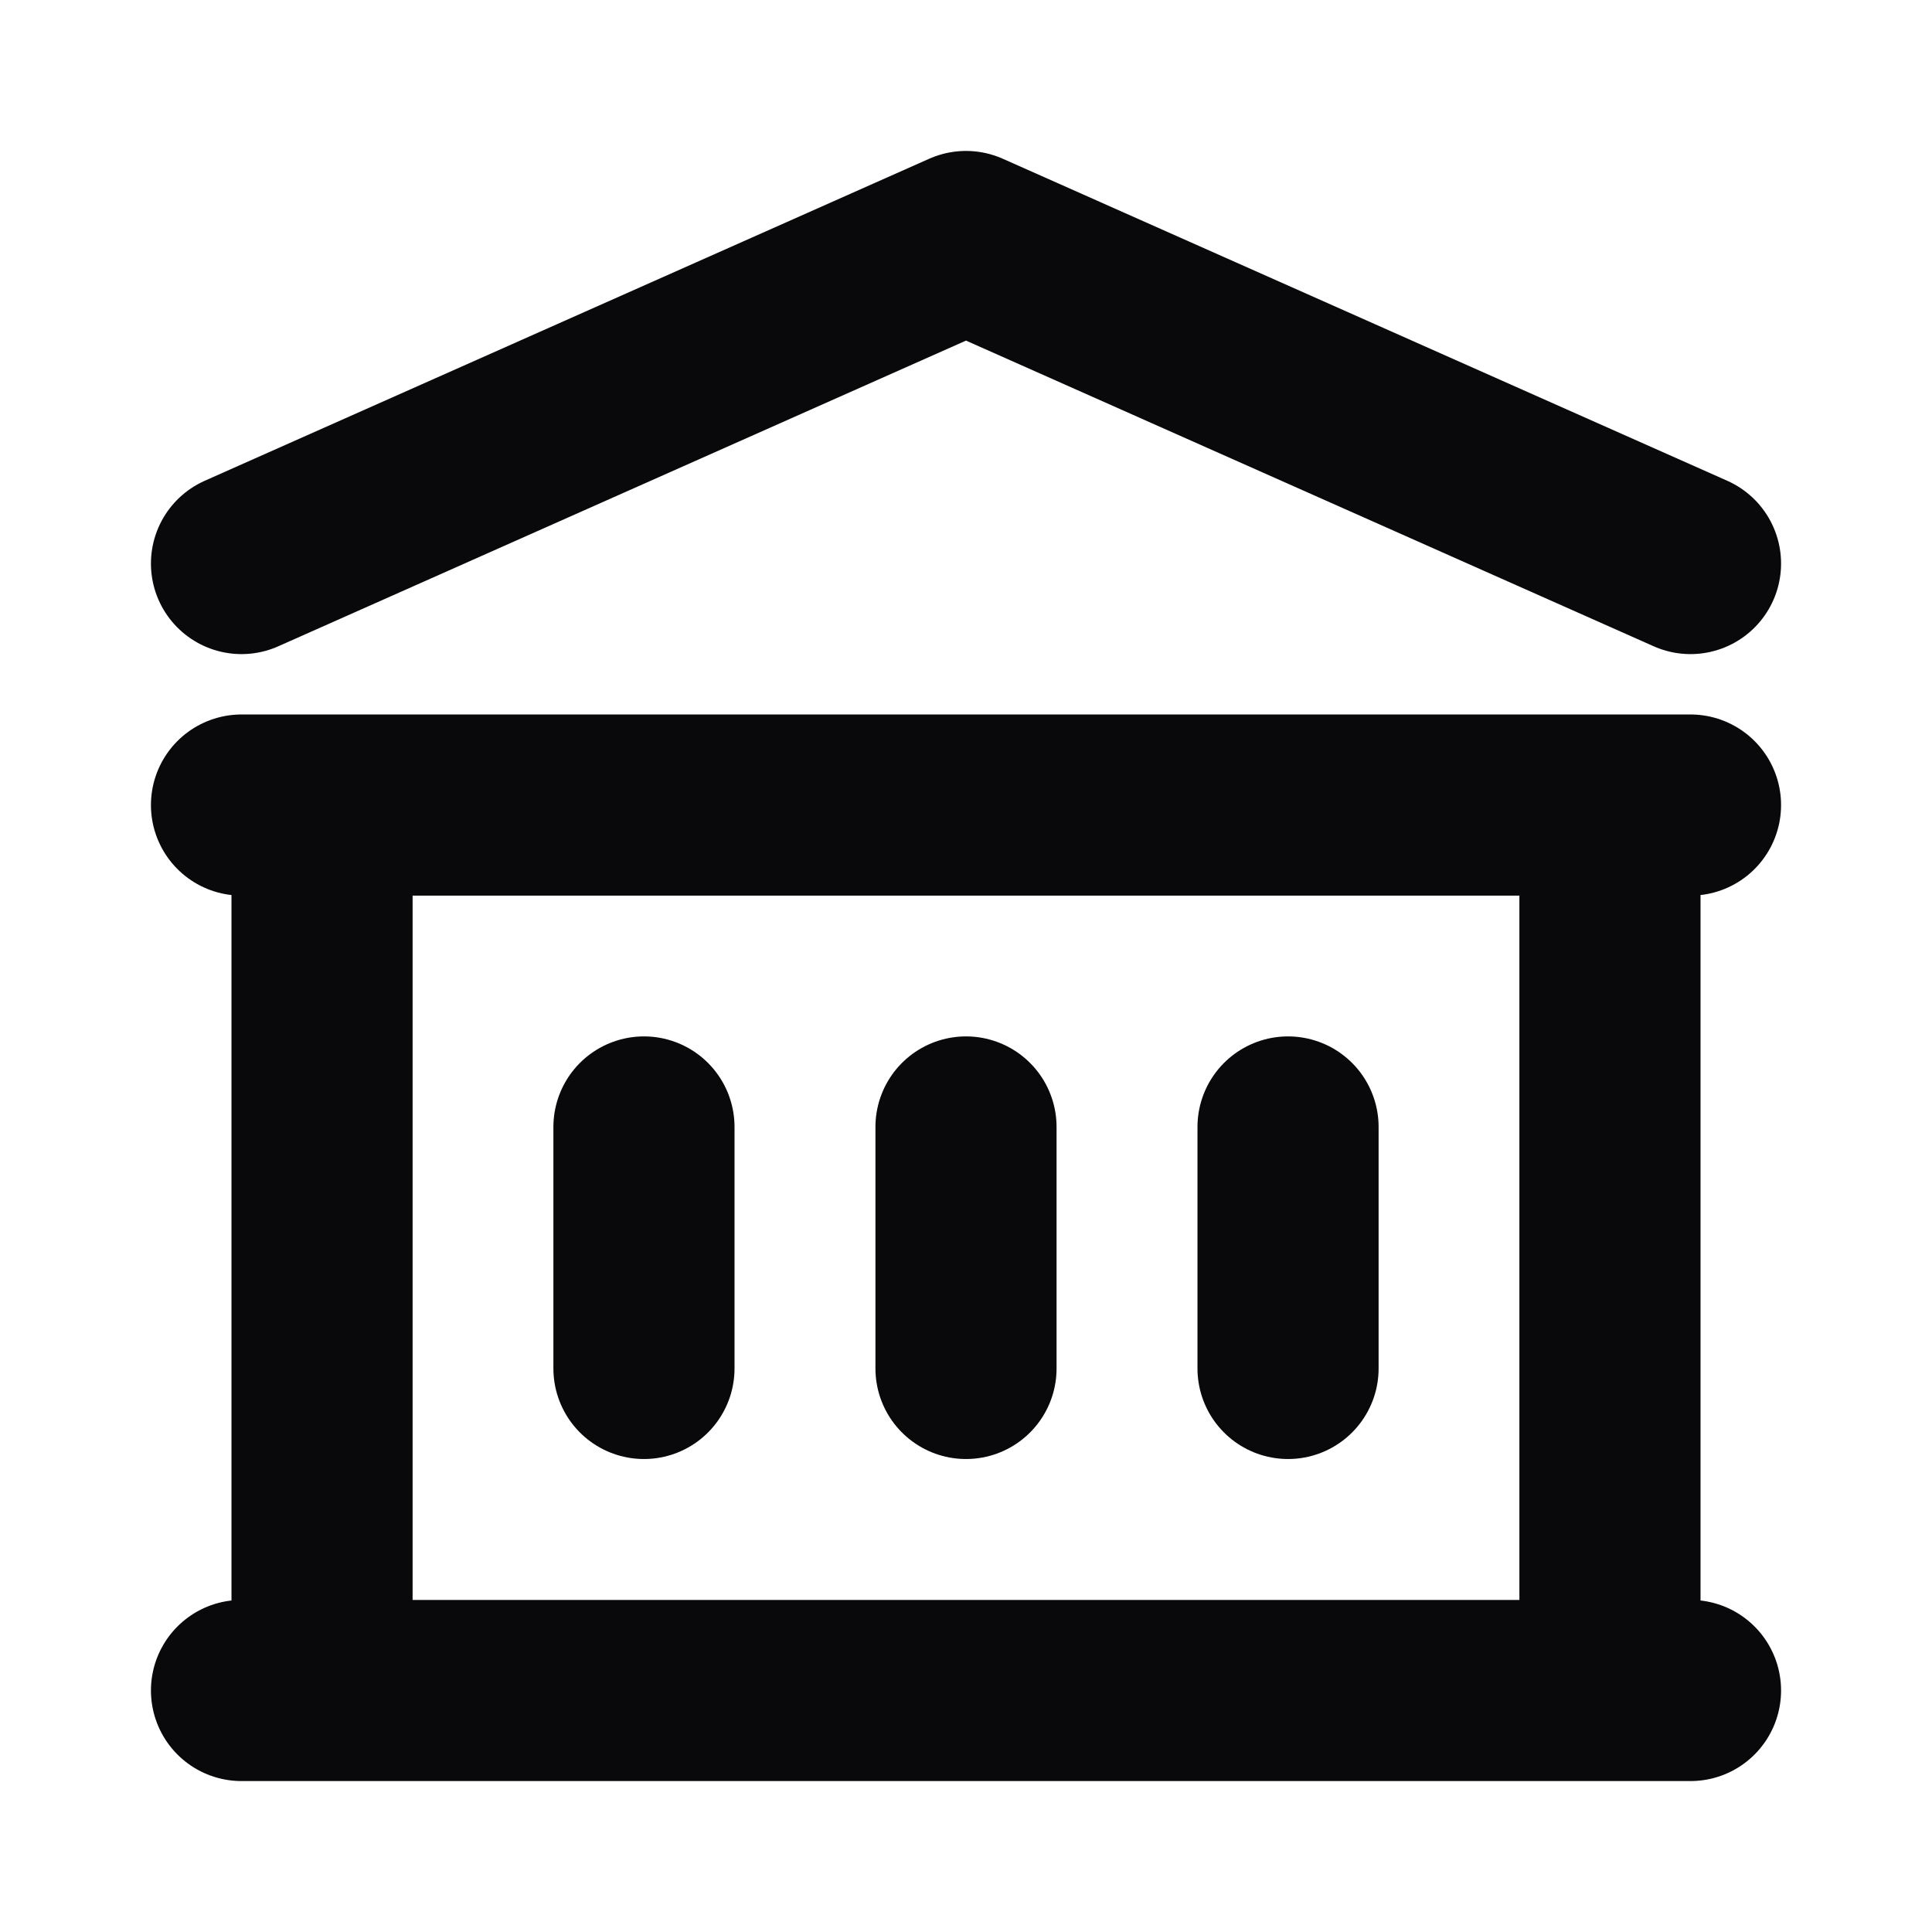 <svg width="16" height="16" viewBox="0 0 16 16" fill="none" xmlns="http://www.w3.org/2000/svg">
<path d="M5.333 9.333V11.333M8 9.333V11.333M10.667 9.333V11.333M2 14H14M2 6.667H14M2 4.667L8 2L14 4.667M2.667 6.667H13.333V14H2.667V6.667Z" stroke="#09090B" stroke-width="1.5" stroke-linecap="round" stroke-linejoin="round"/>
</svg>
